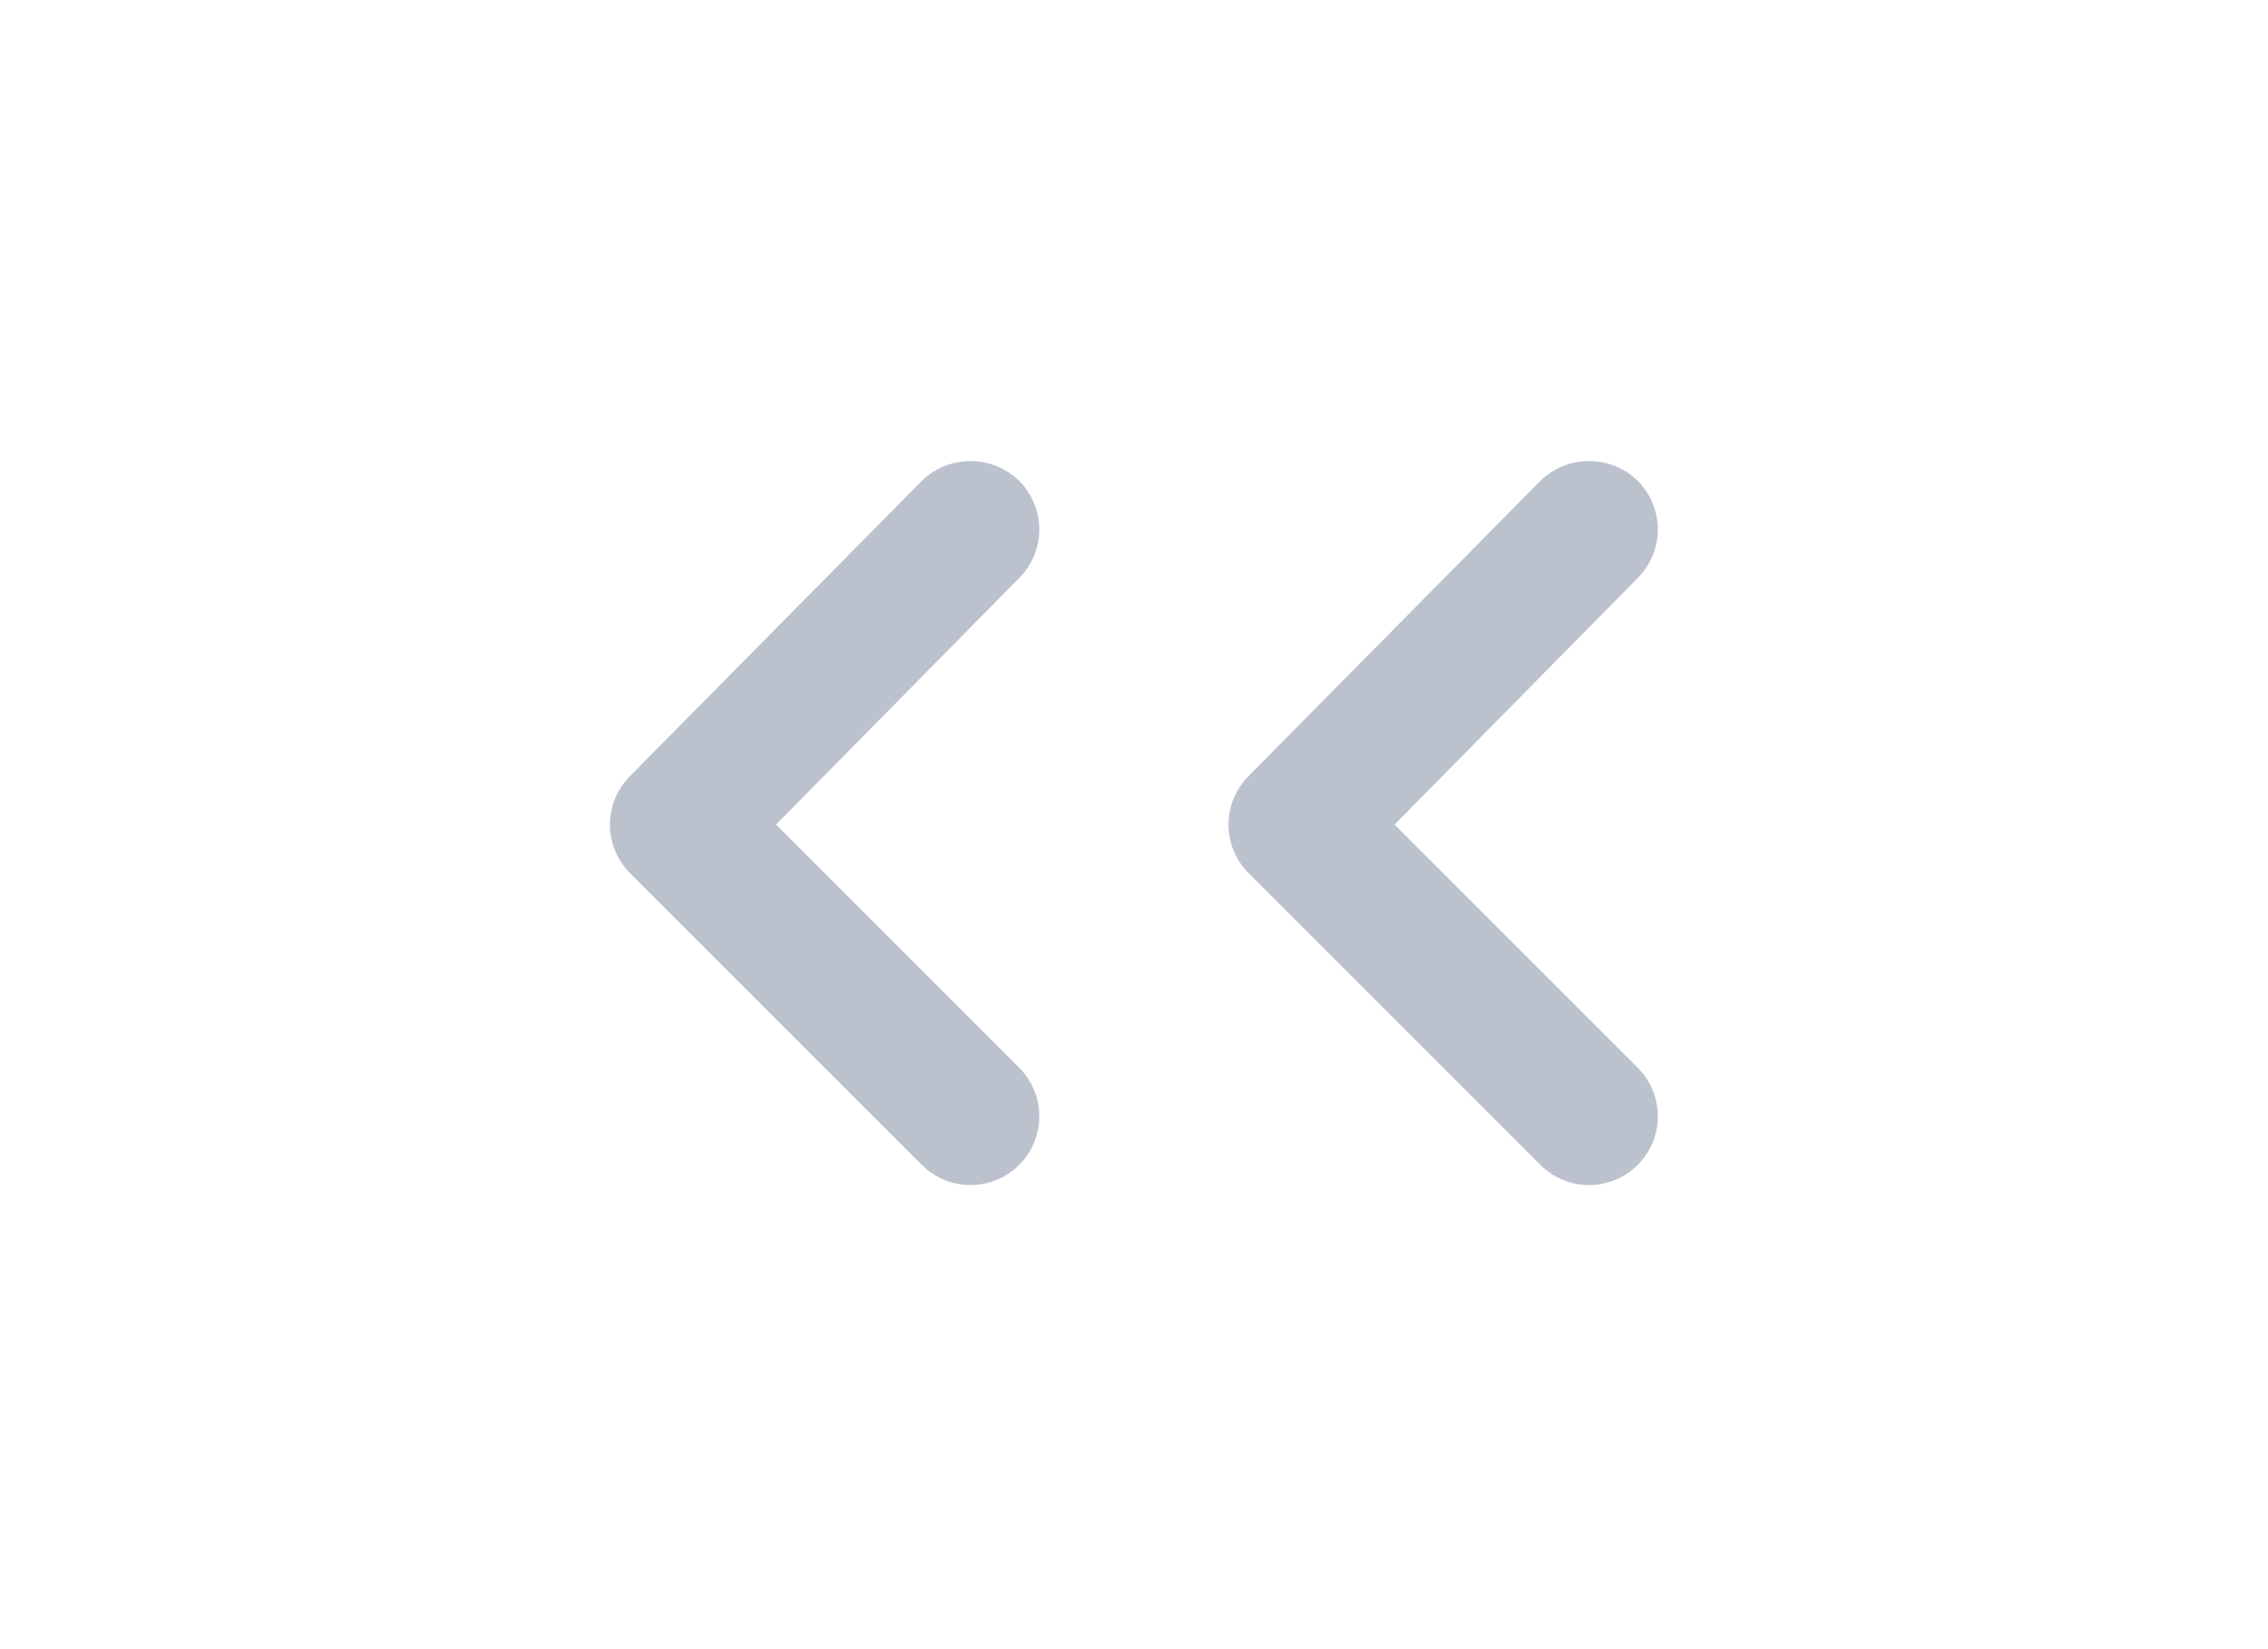 <svg width="33" height="24" viewBox="0 0 33 24" fill="none" xmlns="http://www.w3.org/2000/svg">
<path d="M20.291 12L23.831 15.54C24.017 15.728 24.122 15.981 24.122 16.245C24.122 16.509 24.017 16.763 23.831 16.95C23.738 17.044 23.627 17.118 23.505 17.169C23.384 17.22 23.253 17.246 23.121 17.246C22.989 17.246 22.858 17.22 22.736 17.169C22.614 17.118 22.504 17.044 22.411 16.95L18.171 12.71C18.077 12.617 18.003 12.507 17.952 12.385C17.901 12.263 17.875 12.132 17.875 12C17.875 11.868 17.901 11.738 17.952 11.616C18.003 11.494 18.077 11.383 18.171 11.29L22.411 7C22.504 6.908 22.615 6.834 22.737 6.785C22.859 6.735 22.989 6.71 23.121 6.71C23.252 6.71 23.383 6.735 23.505 6.785C23.627 6.834 23.737 6.908 23.831 7C24.017 7.188 24.122 7.441 24.122 7.705C24.122 7.969 24.017 8.223 23.831 8.41L20.291 12Z" fill="#556583" fill-opacity="0.4"/>
<path d="M11.291 12L14.831 15.54C15.017 15.728 15.122 15.981 15.122 16.245C15.122 16.509 15.017 16.763 14.831 16.95C14.738 17.044 14.627 17.118 14.505 17.169C14.383 17.22 14.253 17.246 14.121 17.246C13.989 17.246 13.858 17.22 13.736 17.169C13.614 17.118 13.504 17.044 13.411 16.95L9.171 12.71C9.077 12.617 9.003 12.507 8.952 12.385C8.901 12.263 8.875 12.132 8.875 12C8.875 11.868 8.901 11.738 8.952 11.616C9.003 11.494 9.077 11.383 9.171 11.29L13.411 7C13.504 6.908 13.615 6.834 13.737 6.785C13.859 6.735 13.989 6.71 14.121 6.71C14.252 6.71 14.383 6.735 14.505 6.785C14.627 6.834 14.737 6.908 14.831 7C15.017 7.188 15.122 7.441 15.122 7.705C15.122 7.969 15.017 8.223 14.831 8.41L11.291 12Z" fill="#556583" fill-opacity="0.4"/>
</svg>

